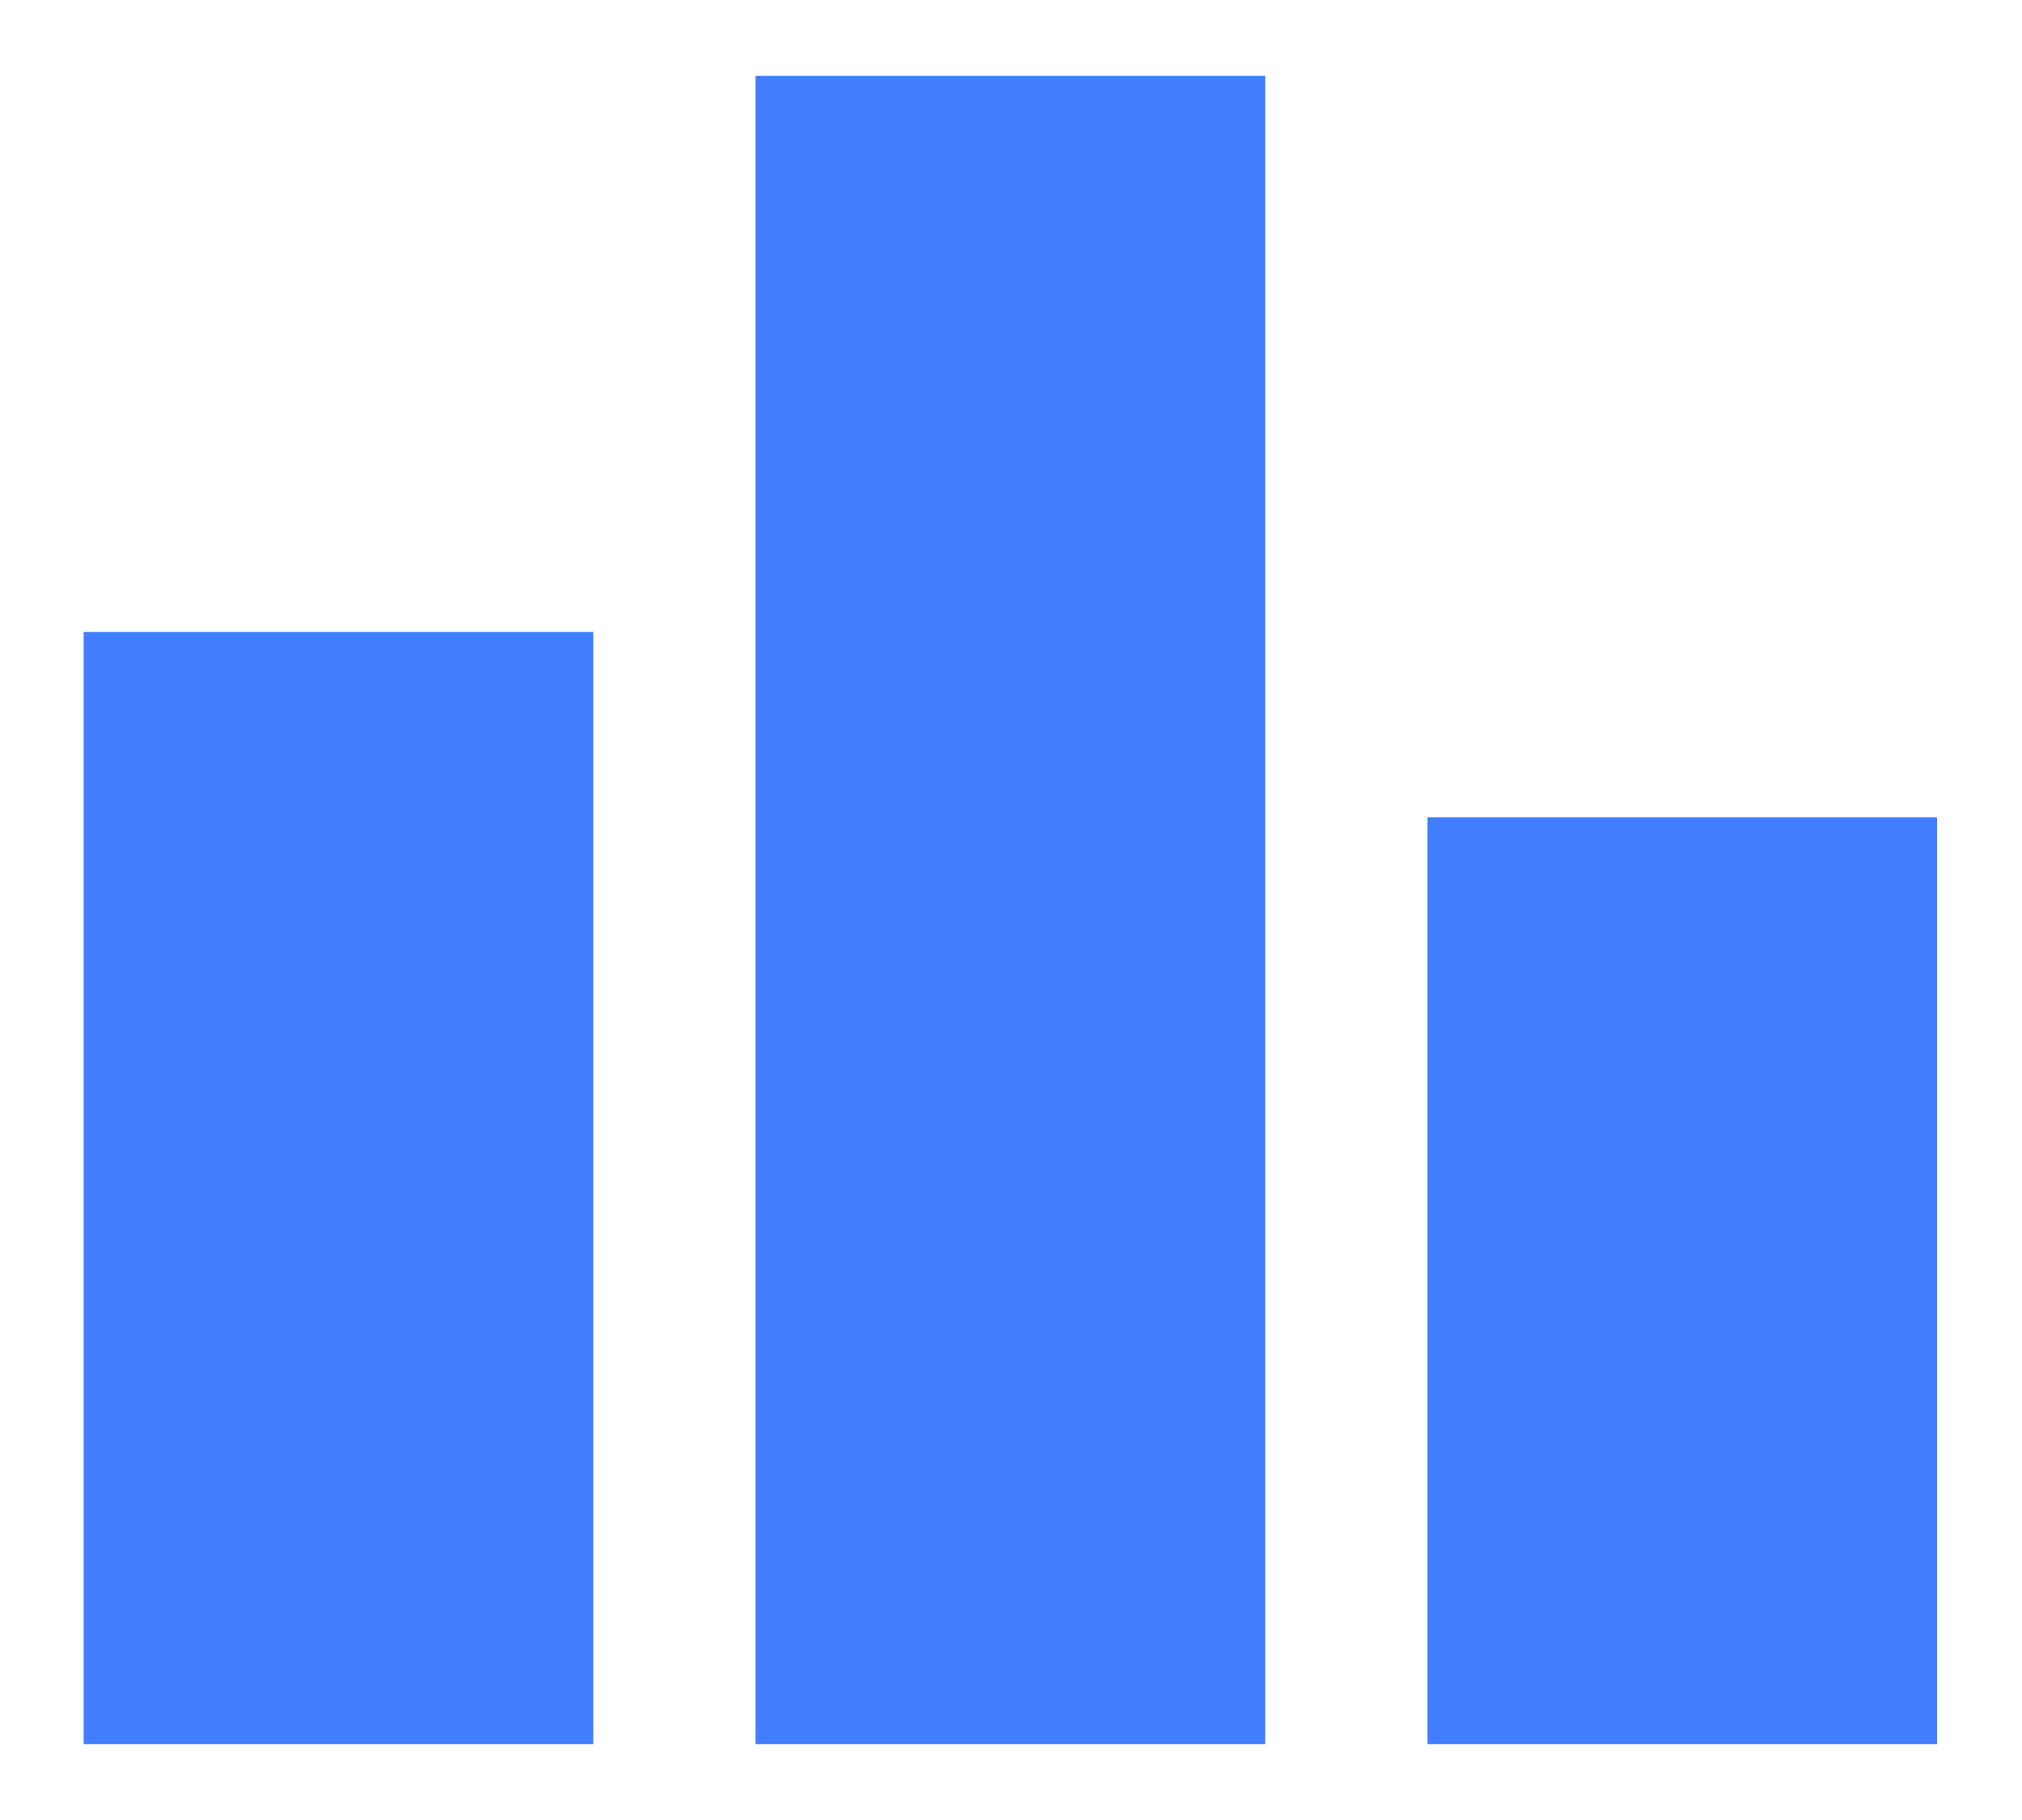 <svg width="20" height="18" viewBox="0 0 20 18" fill="none" xmlns="http://www.w3.org/2000/svg">
<path d="M5.869 17.25H0.827V6.25H5.869V17.25ZM12.515 0.75H7.473V17.25H12.515V0.75ZM19.16 8.083H14.119V17.25H19.16V8.083Z" fill="#417EFF"/>
</svg>
